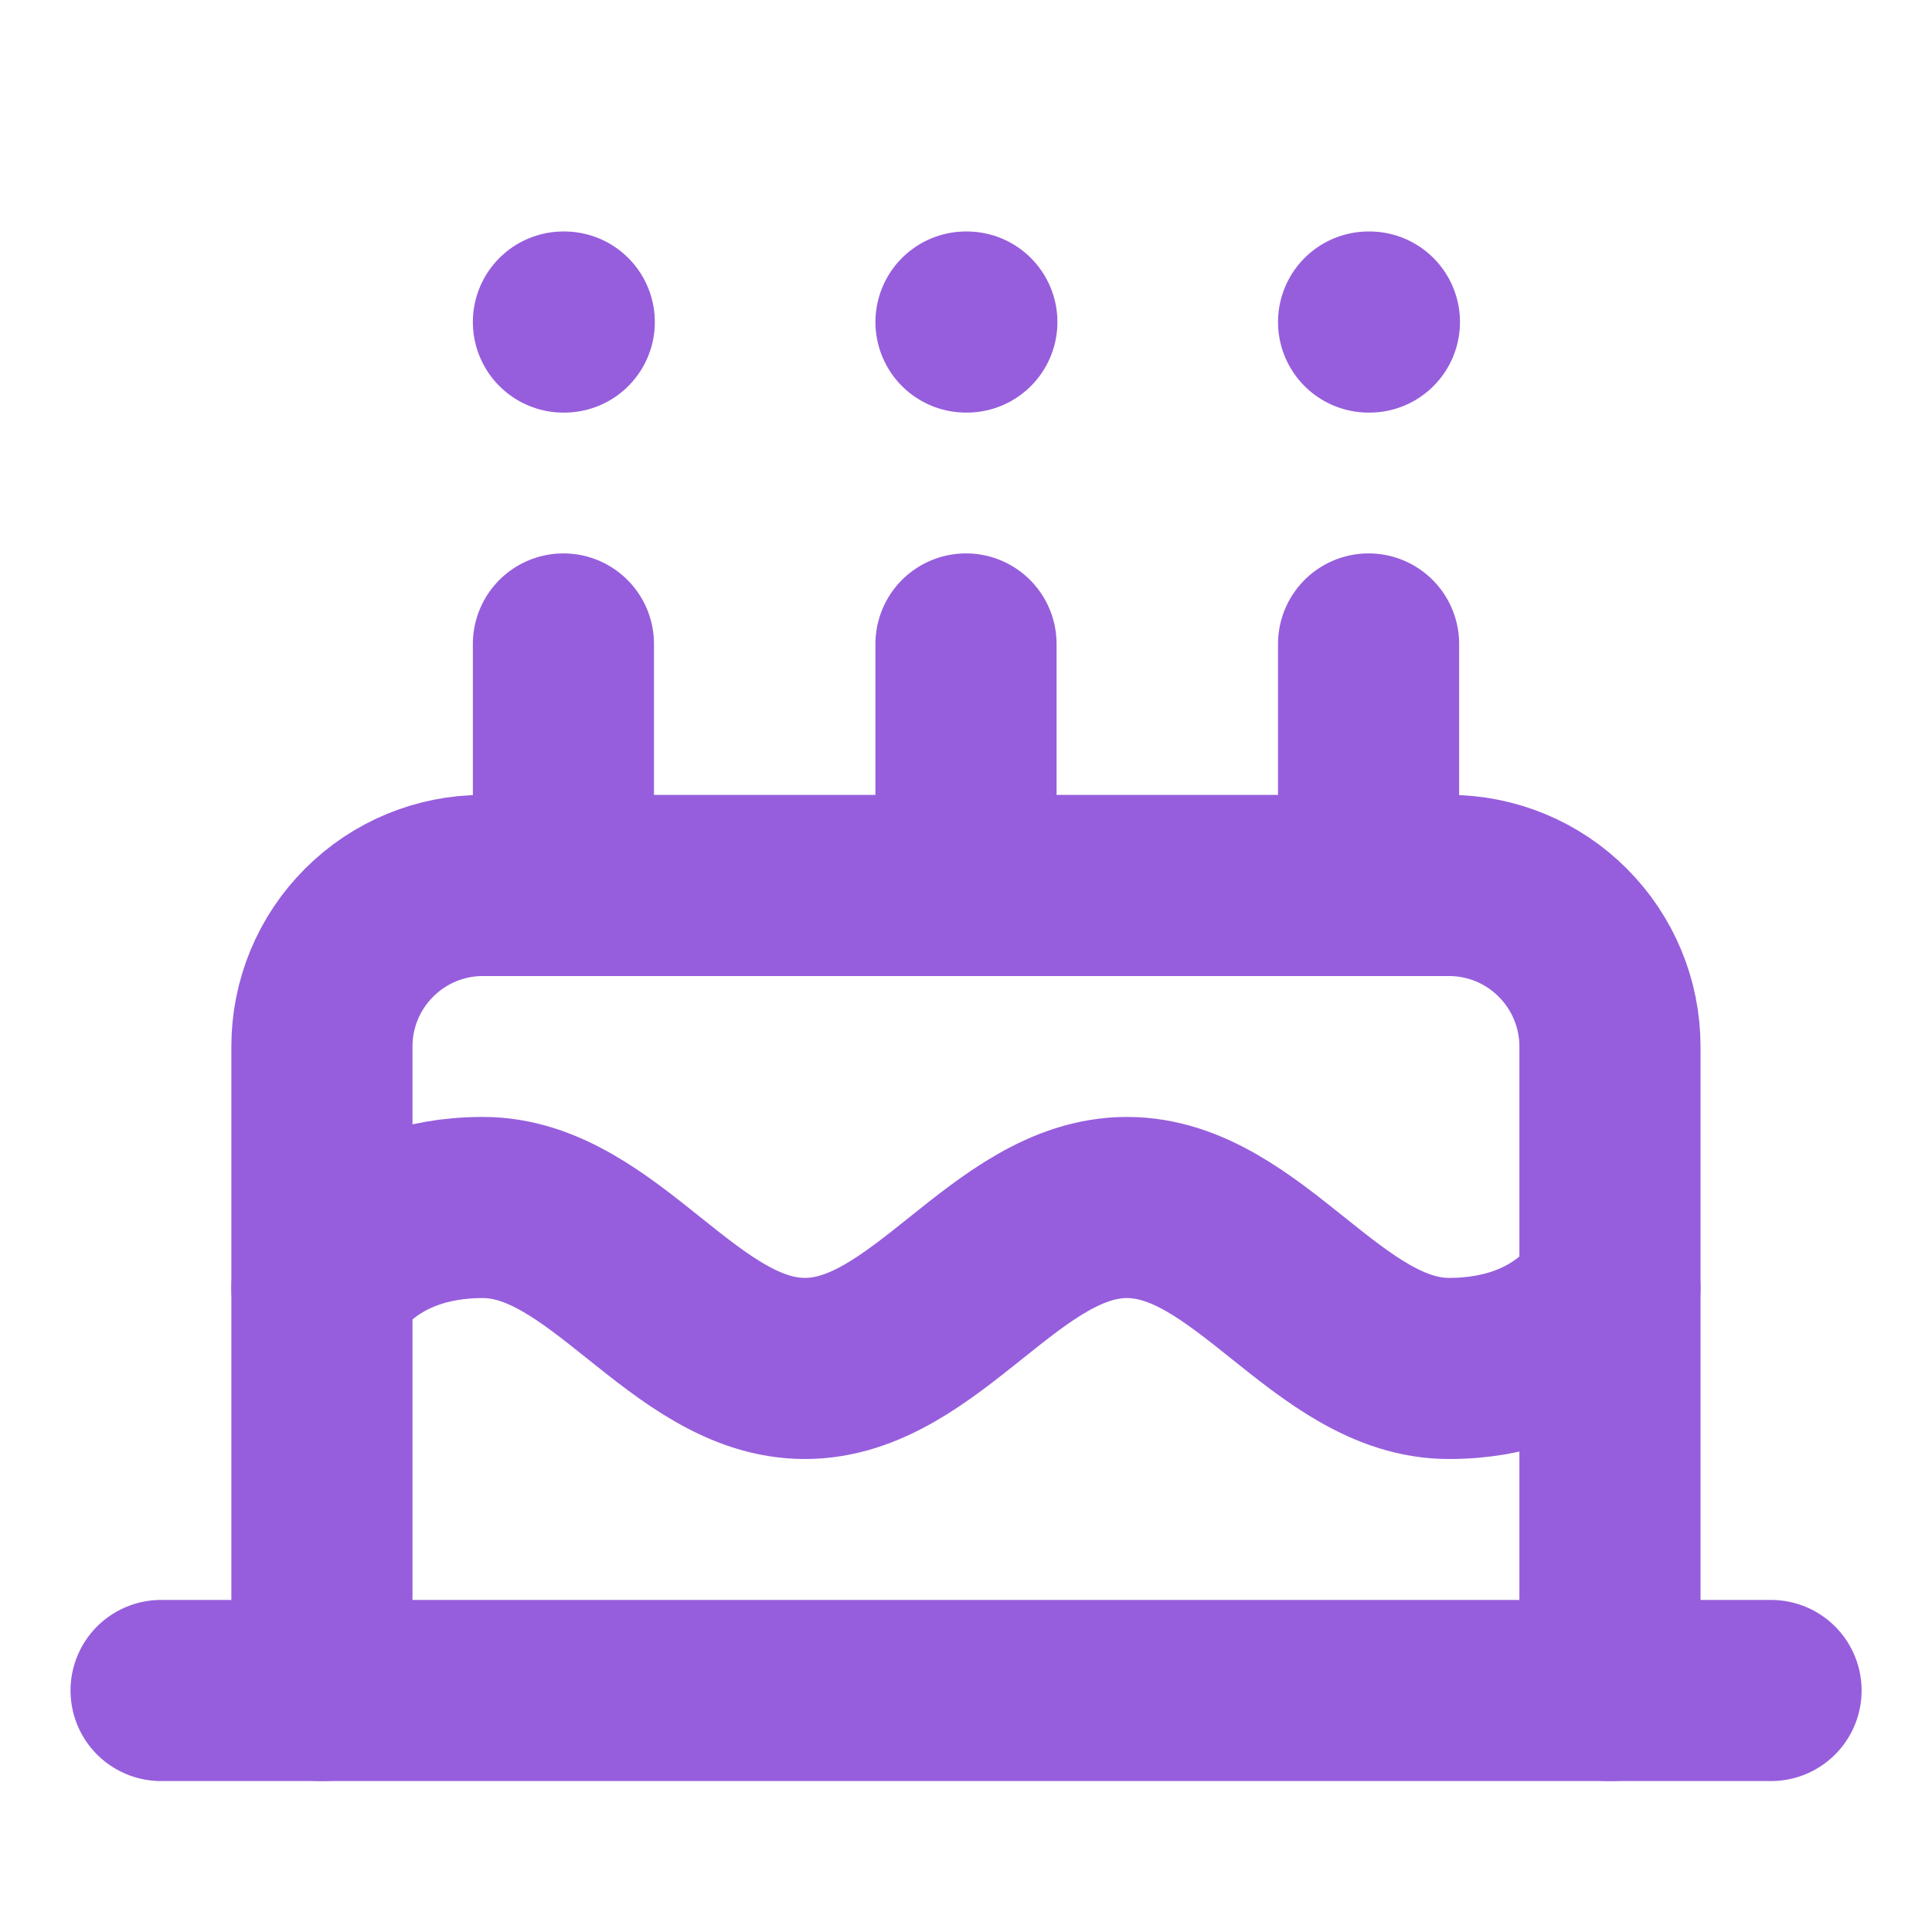 <svg width="16" height="16" viewBox="0 0 16 16" fill="none" xmlns="http://www.w3.org/2000/svg">
<path d="M13.333 14V8.666C13.333 8.313 13.192 7.974 12.942 7.724C12.692 7.473 12.353 7.333 11.999 7.333H3.999C3.646 7.333 3.307 7.473 3.057 7.724C2.806 7.974 2.666 8.313 2.666 8.666V14" stroke="#965EDC" stroke-width="1.5" stroke-linecap="round" stroke-linejoin="round"/>
<path d="M2.666 10.667C2.666 10.667 2.999 10 3.999 10C4.999 10 5.666 11.333 6.666 11.333C7.666 11.333 8.333 10 9.333 10C10.333 10 10.999 11.333 11.999 11.333C12.999 11.333 13.333 10.667 13.333 10.667" stroke="#965EDC" stroke-width="1.5" stroke-linecap="round" stroke-linejoin="round"/>
<path d="M1.334 14H14.667" stroke="#965EDC" stroke-width="1.5" stroke-linecap="round" stroke-linejoin="round"/>
<path d="M4.666 5.333V6.666" stroke="#965EDC" stroke-width="1.5" stroke-linecap="round" stroke-linejoin="round"/>
<path d="M8 5.333V6.666" stroke="#965EDC" stroke-width="1.5" stroke-linecap="round" stroke-linejoin="round"/>
<path d="M11.334 5.333V6.666" stroke="#965EDC" stroke-width="1.5" stroke-linecap="round" stroke-linejoin="round"/>
<path d="M4.666 2.667H4.673" stroke="#965EDC" stroke-width="1.5" stroke-linecap="round" stroke-linejoin="round"/>
<path d="M8 2.667H8.007" stroke="#965EDC" stroke-width="1.5" stroke-linecap="round" stroke-linejoin="round"/>
<path d="M11.334 2.667H11.341" stroke="#965EDC" stroke-width="1.5" stroke-linecap="round" stroke-linejoin="round"/>
</svg>
